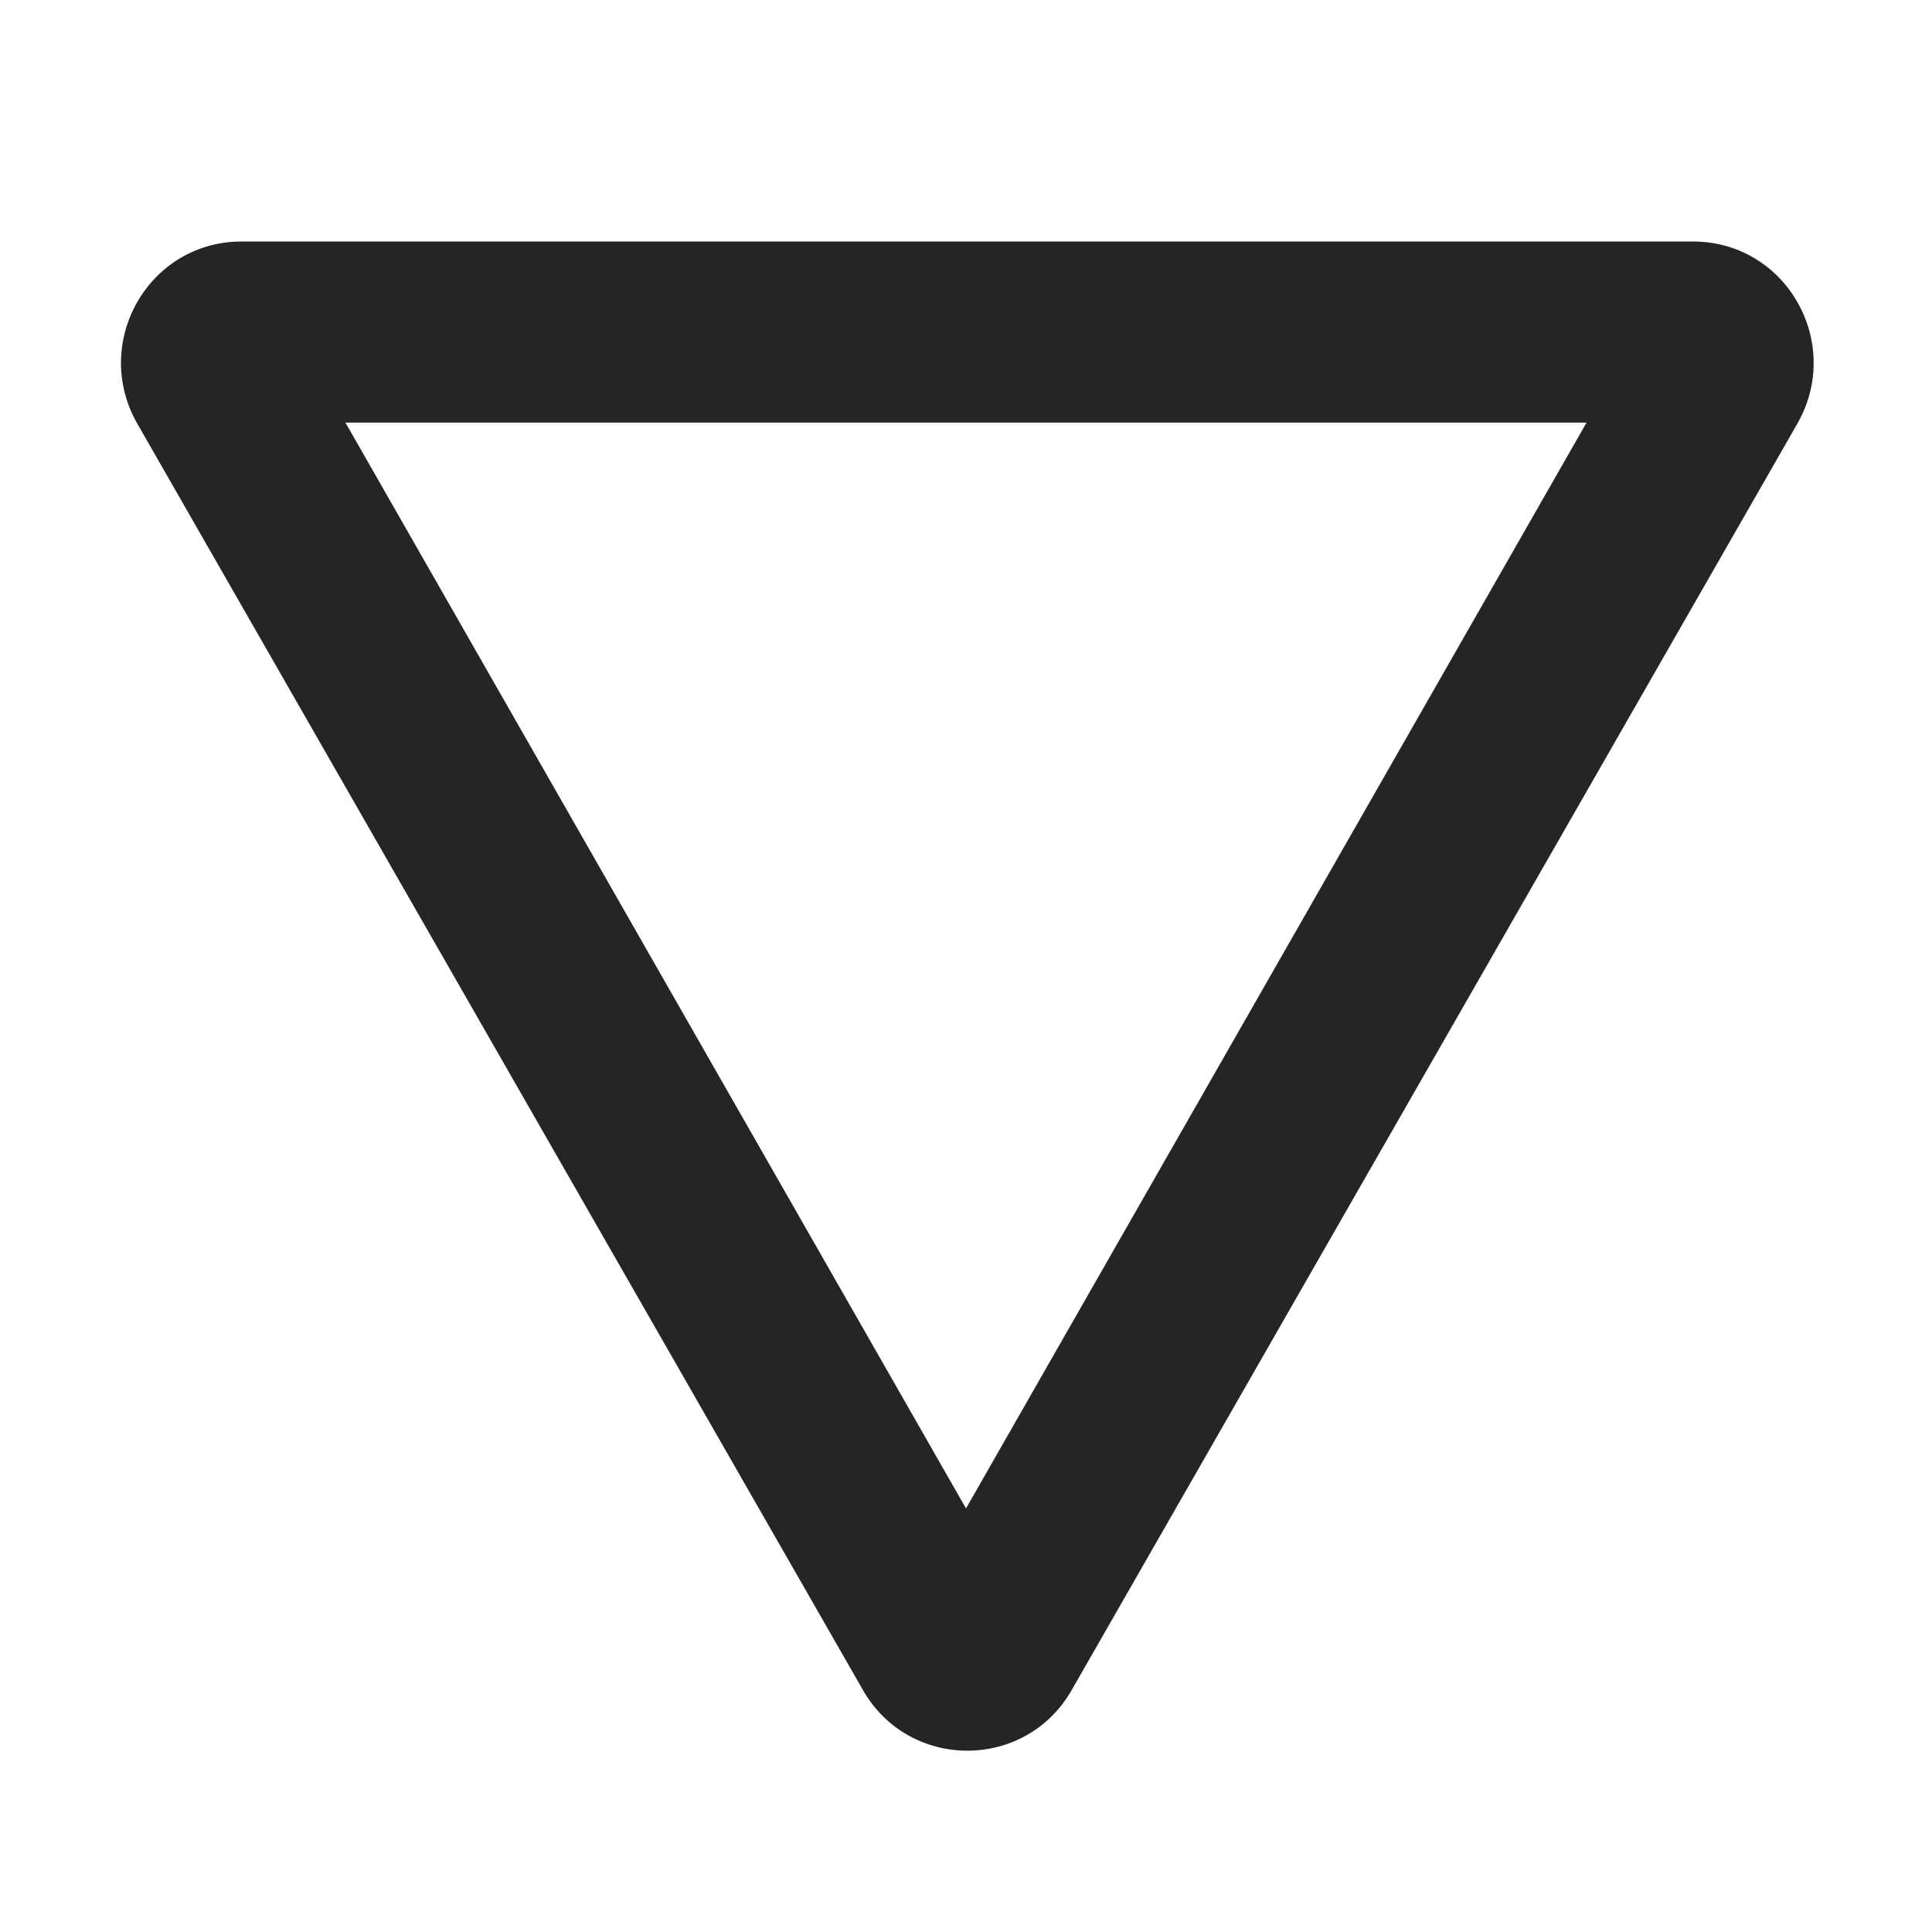 <?xml version="1.0" encoding="UTF-8"?>
<!DOCTYPE svg PUBLIC "-//W3C//DTD SVG 1.1//EN" "http://www.w3.org/Graphics/SVG/1.1/DTD/svg11.dtd">
<svg xmlns="http://www.w3.org/2000/svg" xml:space="preserve" width="1024px" height="1024px" shape-rendering="geometricPrecision" text-rendering="geometricPrecision" image-rendering="optimizeQuality" fill-rule="nonzero" clip-rule="evenodd" viewBox="0 0 10240 10240" xmlns:xlink="http://www.w3.org/1999/xlink">
	<title>sign_yield icon</title>
	<desc>sign_yield icon from the IconExperience.com O-Collection. Copyright by INCORS GmbH (www.incors.com).</desc>
	<path id="curve0" fill="#252525" d="M5680 8958l3846 -6712c245,-428 -57,-966 -554,-966l-7691 0c-496,0 -798,538 -553,966l3846 6712c245,428 861,428 1106,0zm-560 -963l-3289 -5755 6578 0 -3289 5755z"/>
</svg>
